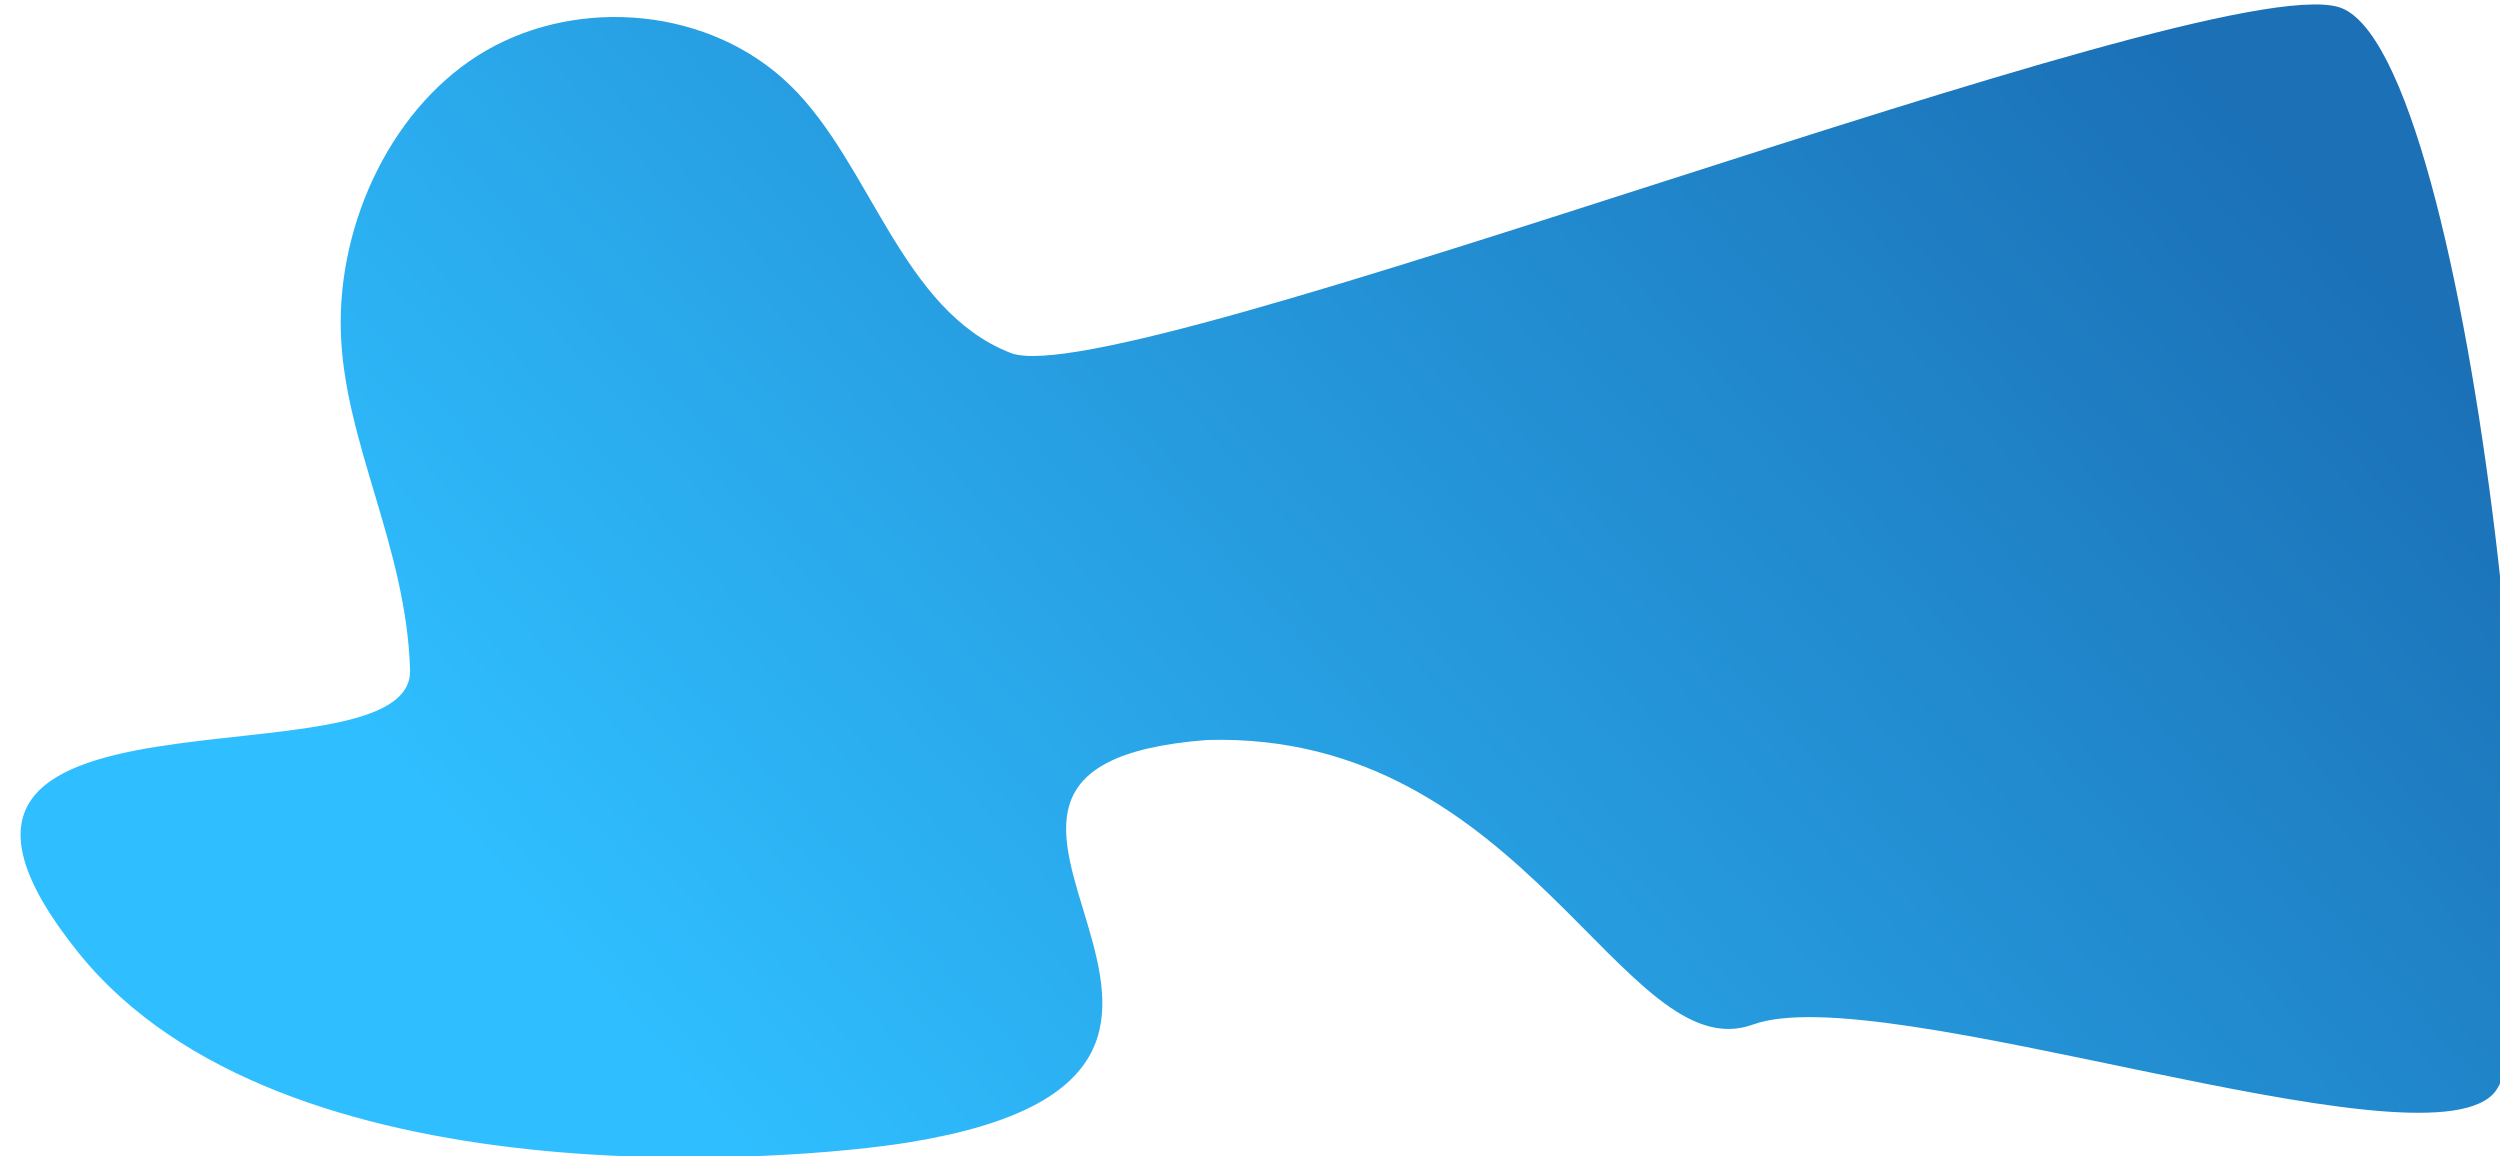 <svg xmlns="http://www.w3.org/2000/svg" width="1081" height="500" viewBox="0 0 900 500"><defs><linearGradient id="srm6a" x1="775.12" x2="346.58" y1="-69.98" y2="586.86" gradientUnits="userSpaceOnUse"><stop offset="0" stop-color="#2fbeff"/><stop offset="1" stop-color="#1b70b6"/></linearGradient></defs><g><g transform="rotate(-164.991 541 250)"><path fill="url(#srm6a)" d="M1076.287-61.147C1208.81 35.839 953.814 42.703 969.433 94.13c15.472 51.285 53.007 87.528 66.756 133.369 13.753 45.698 3.582 101.137-29.367 133.942-32.95 32.805-88.678 42.98-130.938 19.197-42.405-23.78-71.483-81.51-121.91-86.955-50.572-5.444-454.182 294.179-515.638 293.175-61.457-1.003-209.305-395.581-186.384-436.695 22.92-41.114 268.331-19.757 316.898-53.85 48.706-33.952 127.546 97.319 259.824 57.734 148.563-52.232-97.168-121.862 79.58-201.479 44.838-20.202 254.845-96.552 368.033-13.716z"/></g></g></svg>